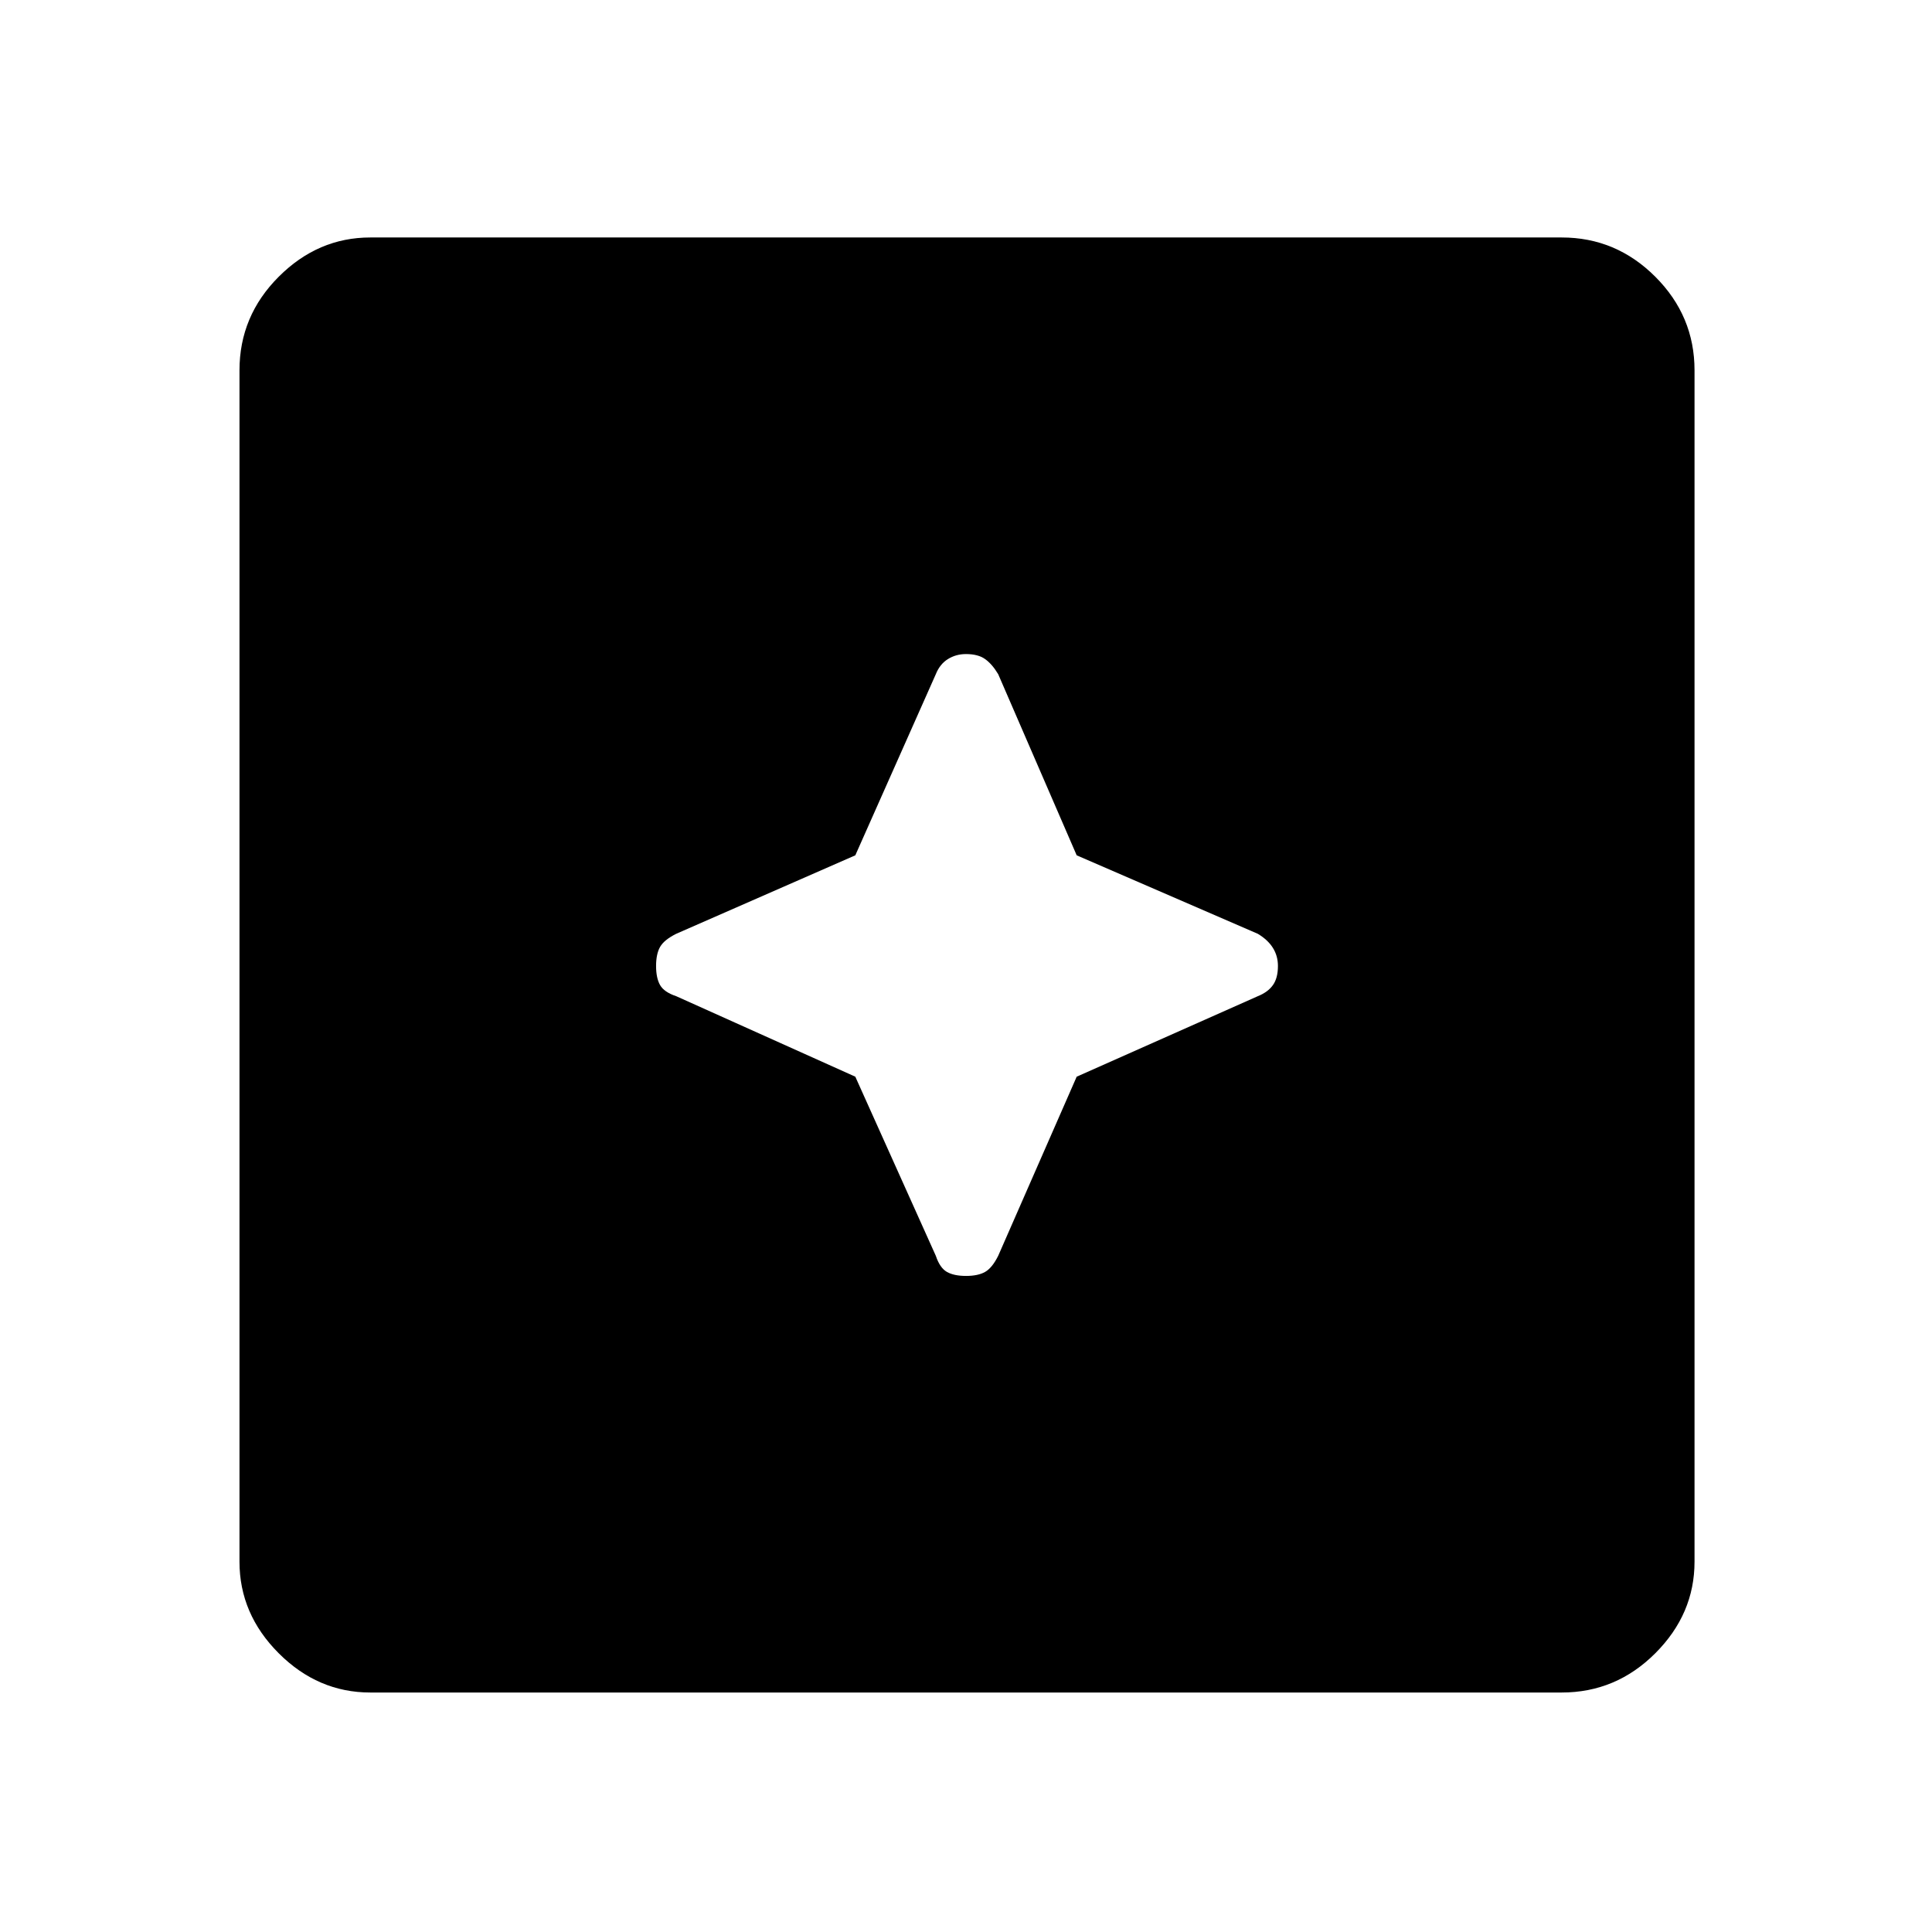 <svg xmlns="http://www.w3.org/2000/svg" height="48" width="48"><path d="M24 31.7q.3 0 .475-.1t.325-.4l1.95-4.45 4.5-2q.25-.1.375-.275.125-.175.125-.475 0-.25-.125-.45t-.375-.35l-4.5-1.95-1.95-4.5q-.15-.25-.325-.375-.175-.125-.475-.125-.25 0-.45.125t-.3.375l-2 4.5-4.45 1.95q-.3.15-.4.325-.1.175-.1.475t.1.475q.1.175.4.275l4.45 2 2 4.45q.1.3.275.4.175.1.475.1ZM9.2 42.05q-1.3 0-2.275-.975Q5.95 40.1 5.95 38.8V9.2q0-1.35.975-2.325Q7.9 5.9 9.2 5.9h29.6q1.35 0 2.325.975.975.975.975 2.325v29.6q0 1.3-.975 2.275-.975.975-2.325.975Z"/></svg>